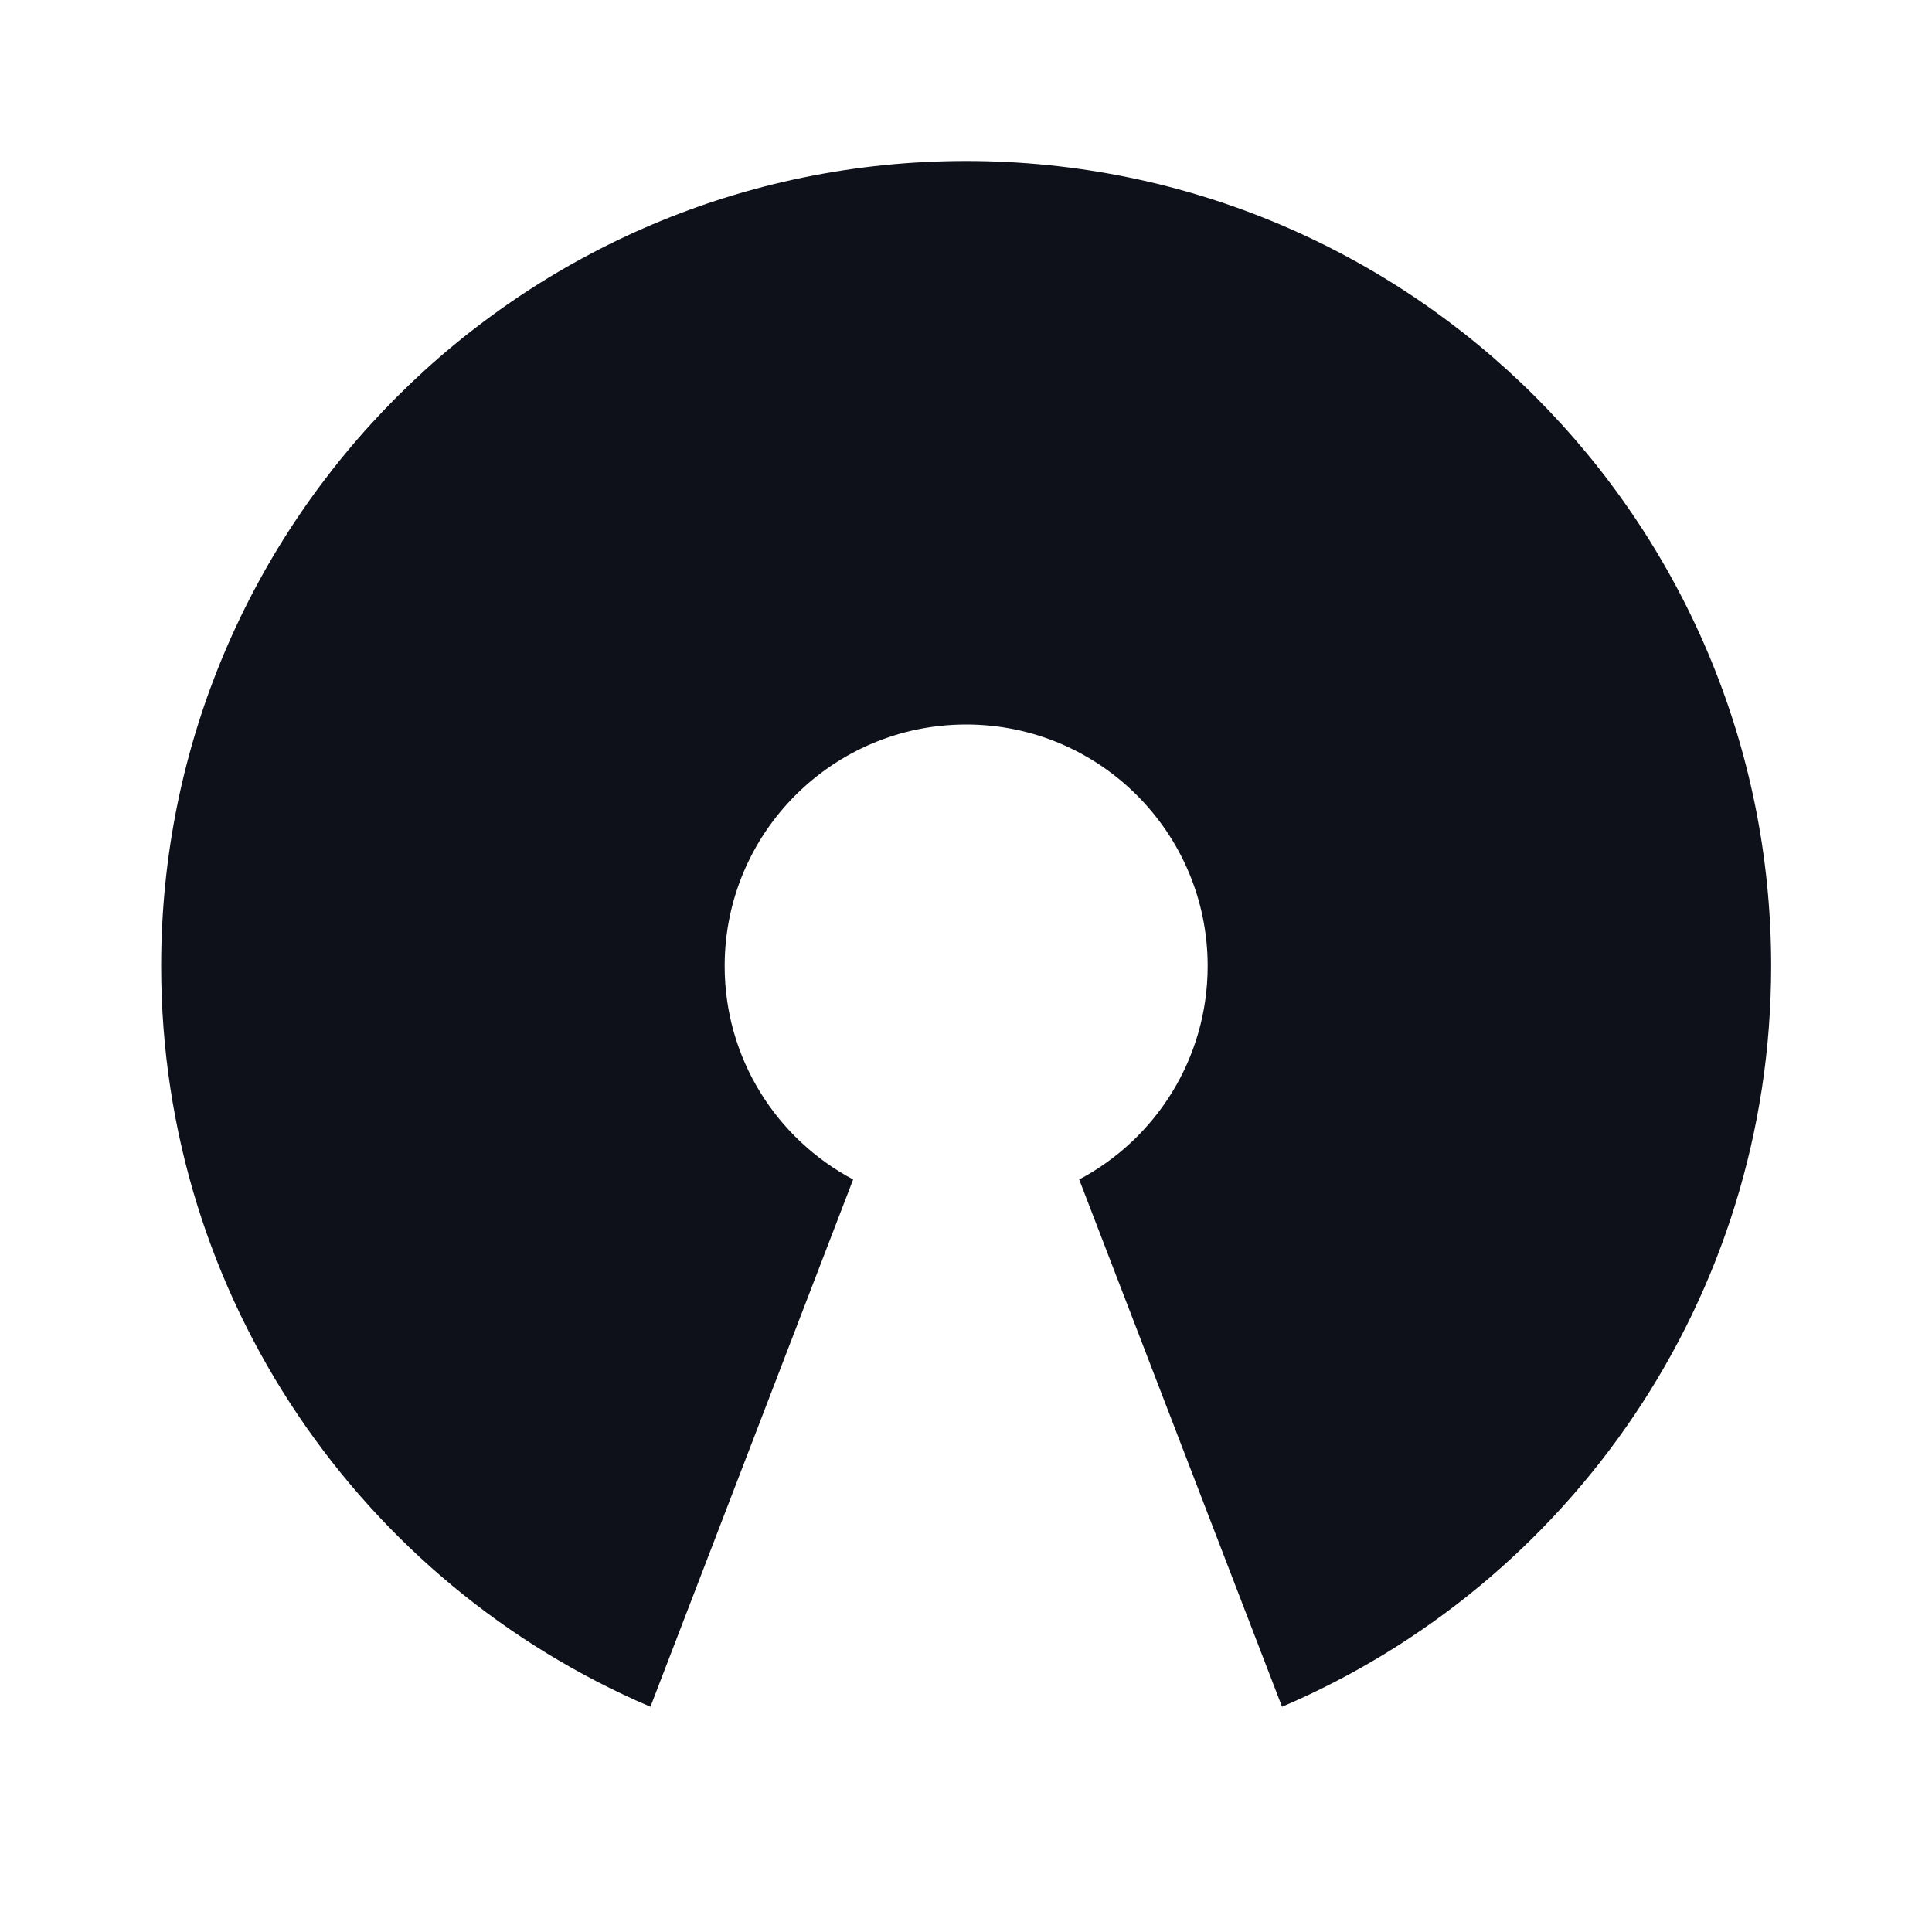 <svg width="12" height="12" viewBox="0 0 12 12" fill="none" xmlns="http://www.w3.org/2000/svg">
<path d="M6.001 1C8.762 1 11.001 3.239 11.001 6C11.001 8.065 9.749 9.838 7.963 10.601L6.703 7.326C7.178 7.074 7.501 6.575 7.501 6C7.501 5.172 6.829 4.5 6.001 4.5C5.173 4.5 4.501 5.172 4.501 6C4.501 6.575 4.824 7.074 5.299 7.326L4.04 10.601C2.253 9.838 1.001 8.065 1.001 6C1.001 3.239 3.24 1 6.001 1Z" fill="#0F111A"/>
</svg>
